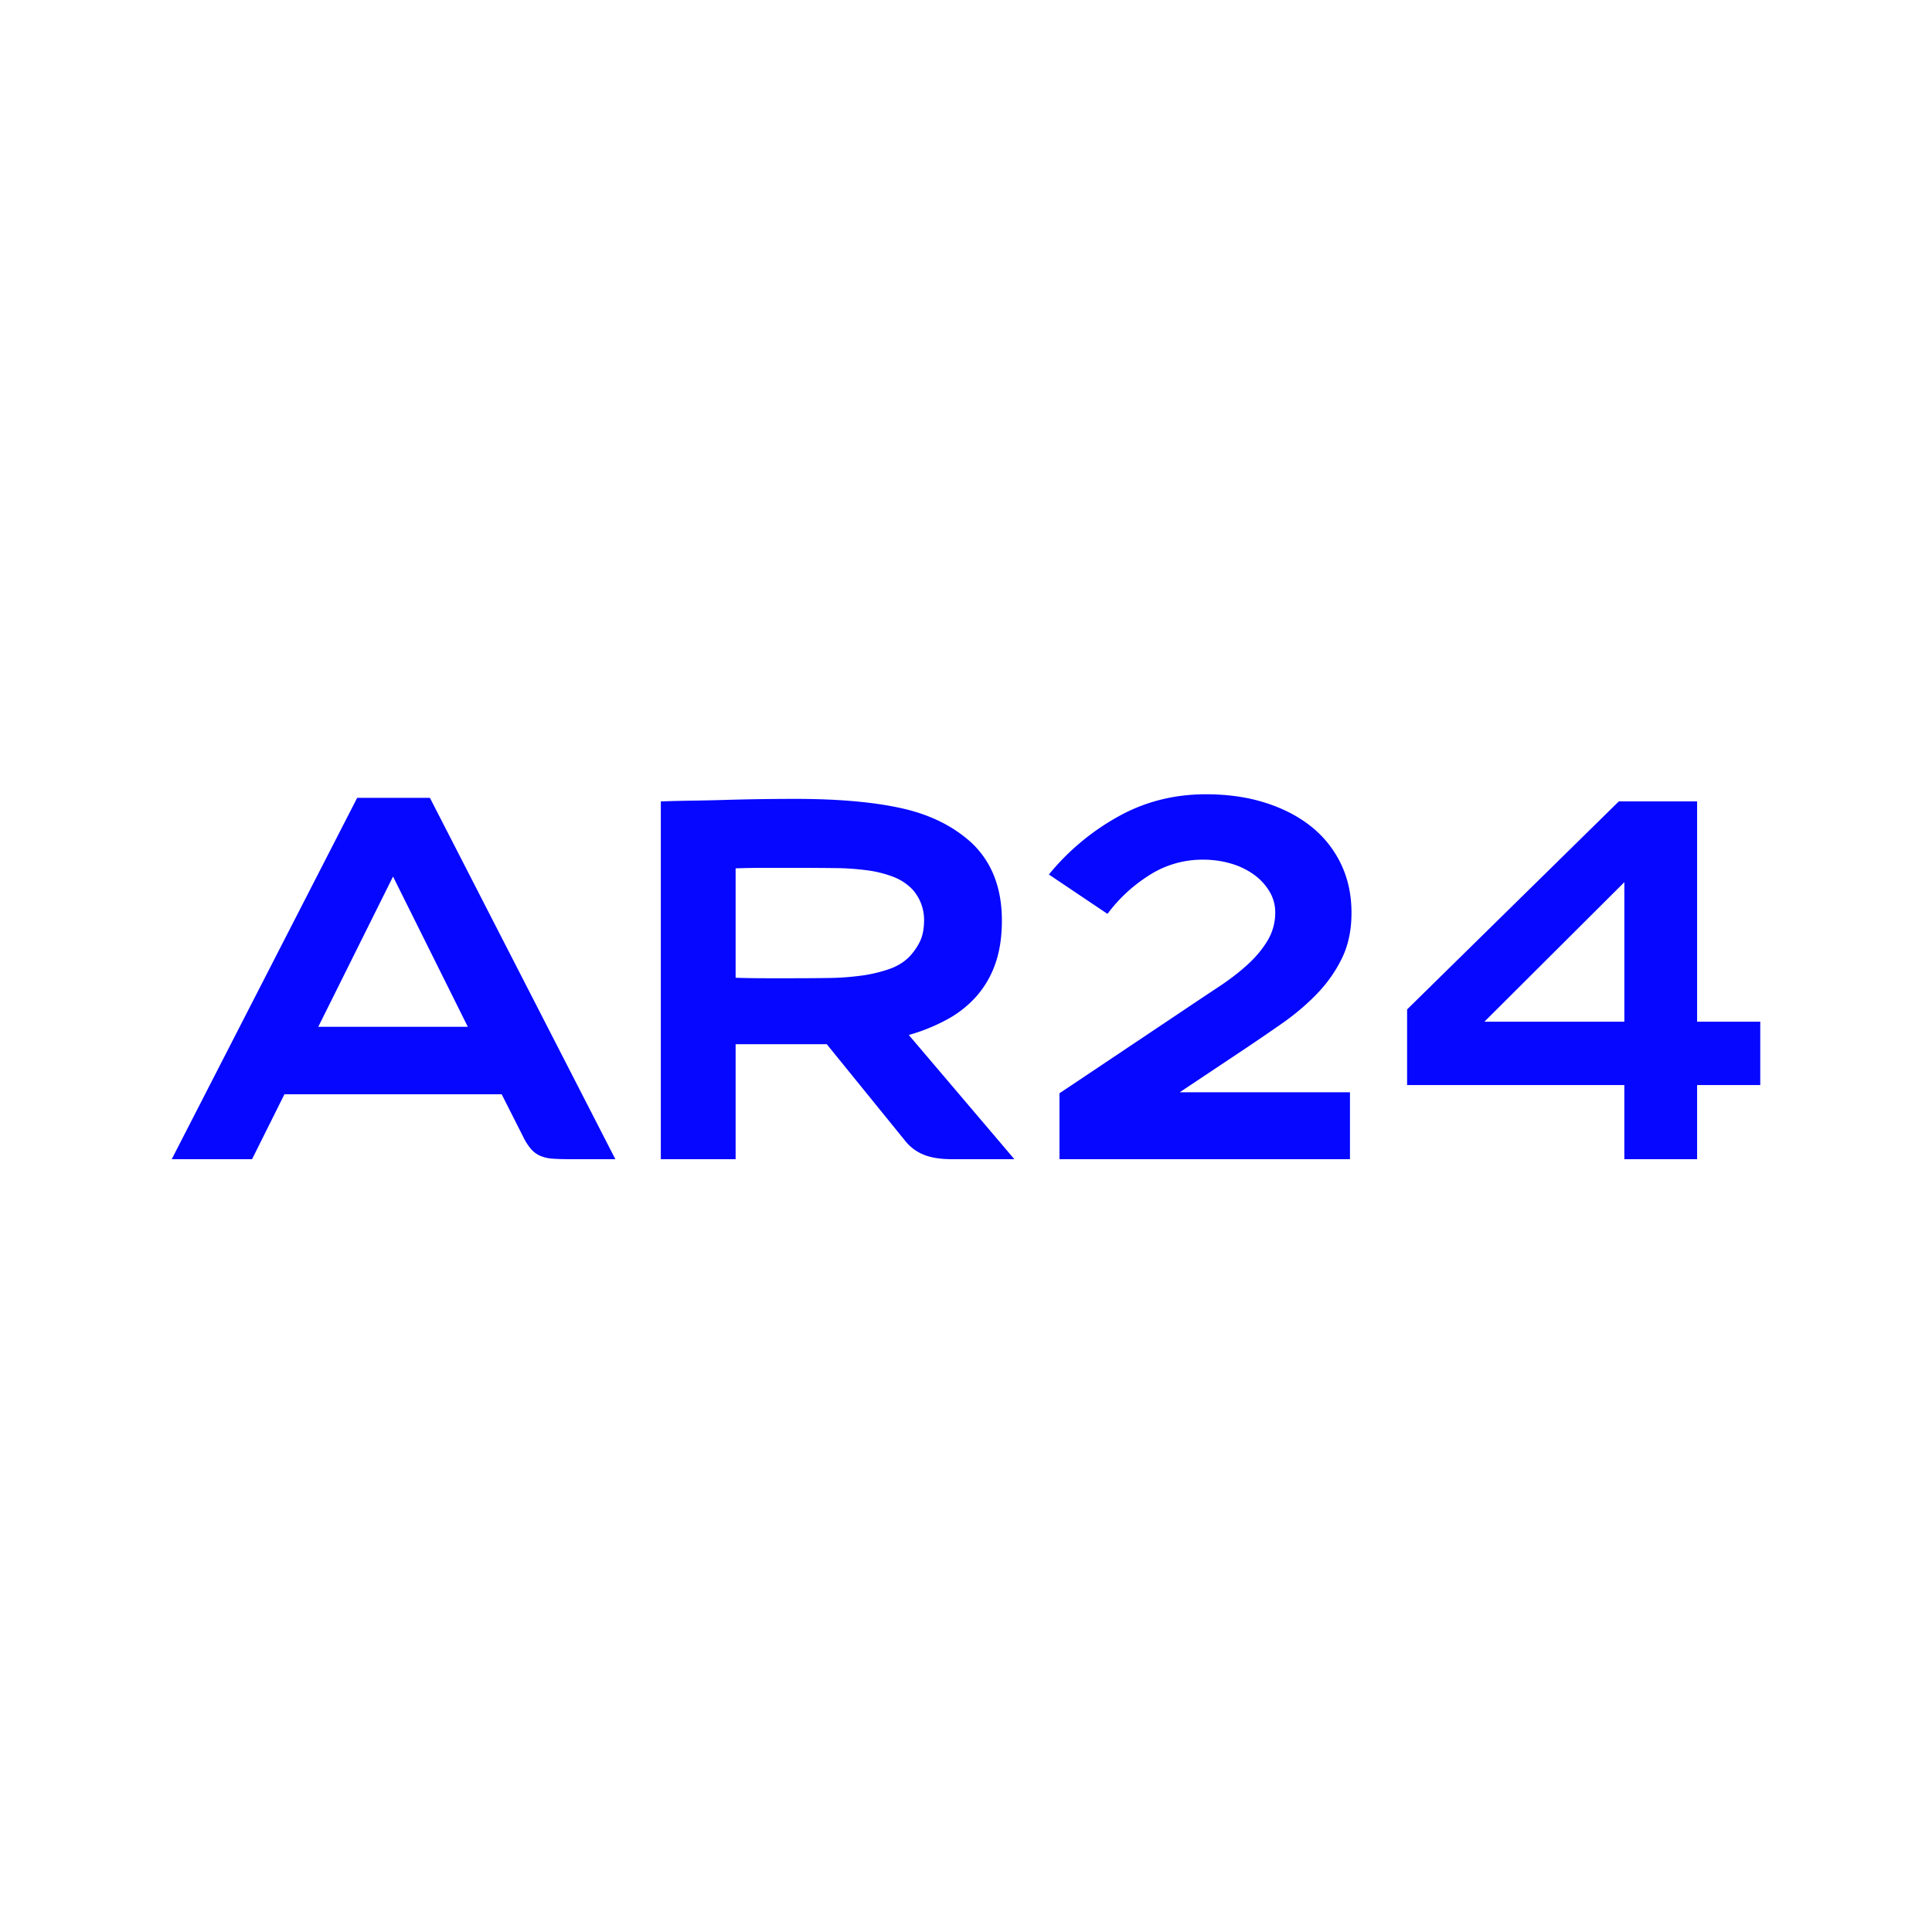 <?xml version="1.0" ?>
<svg xmlns="http://www.w3.org/2000/svg" viewBox="0 0 90 90" data-url="https://www.ar24.fr/" data-categories="email,email security">
	<g fill="none">
		<path d="M28.666 54h-2.072c-.33 0-.608-.008-.835-.024a1.776 1.776 0 0 1-.589-.131 1.207 1.207 0 0 1-.435-.322 2.717 2.717 0 0 1-.377-.595l-.988-1.952H13.25L11.742 54H8l8.639-16.834h3.388L28.666 54Zm-6.873-6.167-3.484-7-3.483 7h6.967ZM47.254 54h-2.895c-.55 0-.997-.072-1.341-.214a2.12 2.12 0 0 1-.872-.667l-3.633-4.477h-4.245V54h-3.484V37.333c.44-.015.92-.028 1.438-.036.519-.007 1.052-.019 1.603-.035a110.236 110.236 0 0 1 3.205-.047c2.012-.001 3.674.146 4.986.44 1.313.294 2.392.83 3.242 1.606.942.89 1.414 2.096 1.414 3.62 0 .761-.102 1.433-.306 2.012a4.551 4.551 0 0 1-.873 1.511 5.01 5.01 0 0 1-1.367 1.083 8.687 8.687 0 0 1-1.791.727L47.254 54Zm-10.209-8.43c.518 0 1.04-.004 1.565-.012a12.484 12.484 0 0 0 1.495-.107 6.71 6.71 0 0 0 1.294-.3c.393-.135.714-.33.965-.586.22-.239.39-.486.506-.74.118-.255.177-.583.177-.982a2.117 2.117 0 0 0-.565-1.435 2.472 2.472 0 0 0-.87-.562 5.31 5.31 0 0 0-1.189-.3 12.212 12.212 0 0 0-1.519-.107c-.564-.007-1.185-.011-1.859-.011h-1.342c-.533 0-1.012.007-1.435.023v5.096c.423.015.902.023 1.435.023h1.342Zm18.994-5.523a4.57 4.57 0 0 0-2.542.75 7.206 7.206 0 0 0-1.906 1.775l-2.73-1.834a11.136 11.136 0 0 1 3.212-2.69C53.32 37.347 54.689 37 56.18 37c1.003 0 1.922.13 2.753.392.832.263 1.546.632 2.143 1.108a4.971 4.971 0 0 1 1.388 1.738c.33.683.494 1.444.494 2.285 0 .795-.145 1.493-.435 2.096a6.375 6.375 0 0 1-1.154 1.655c-.478.5-1.023.964-1.635 1.393-.612.428-1.24.857-1.883 1.285l-2.896 1.93h7.932V54H49.355v-3.071l5.766-3.858a229.2 229.2 0 0 1 1.624-1.083c.518-.341.973-.69 1.365-1.047.393-.358.706-.735.942-1.132a2.52 2.52 0 0 0 .353-1.309c0-.349-.09-.674-.27-.976a2.65 2.65 0 0 0-.73-.786 3.454 3.454 0 0 0-1.071-.512c-.408-.12-.84-.18-1.295-.18ZM75.668 54v-3.453h-10.12v-3.524l9.862-9.69h3.648v10.262H82v2.952h-2.942V54h-3.39Zm-6.519-6.405h6.52v-6.5l-6.52 6.5Z" fill="#0607FF"/>
	</g>
</svg>